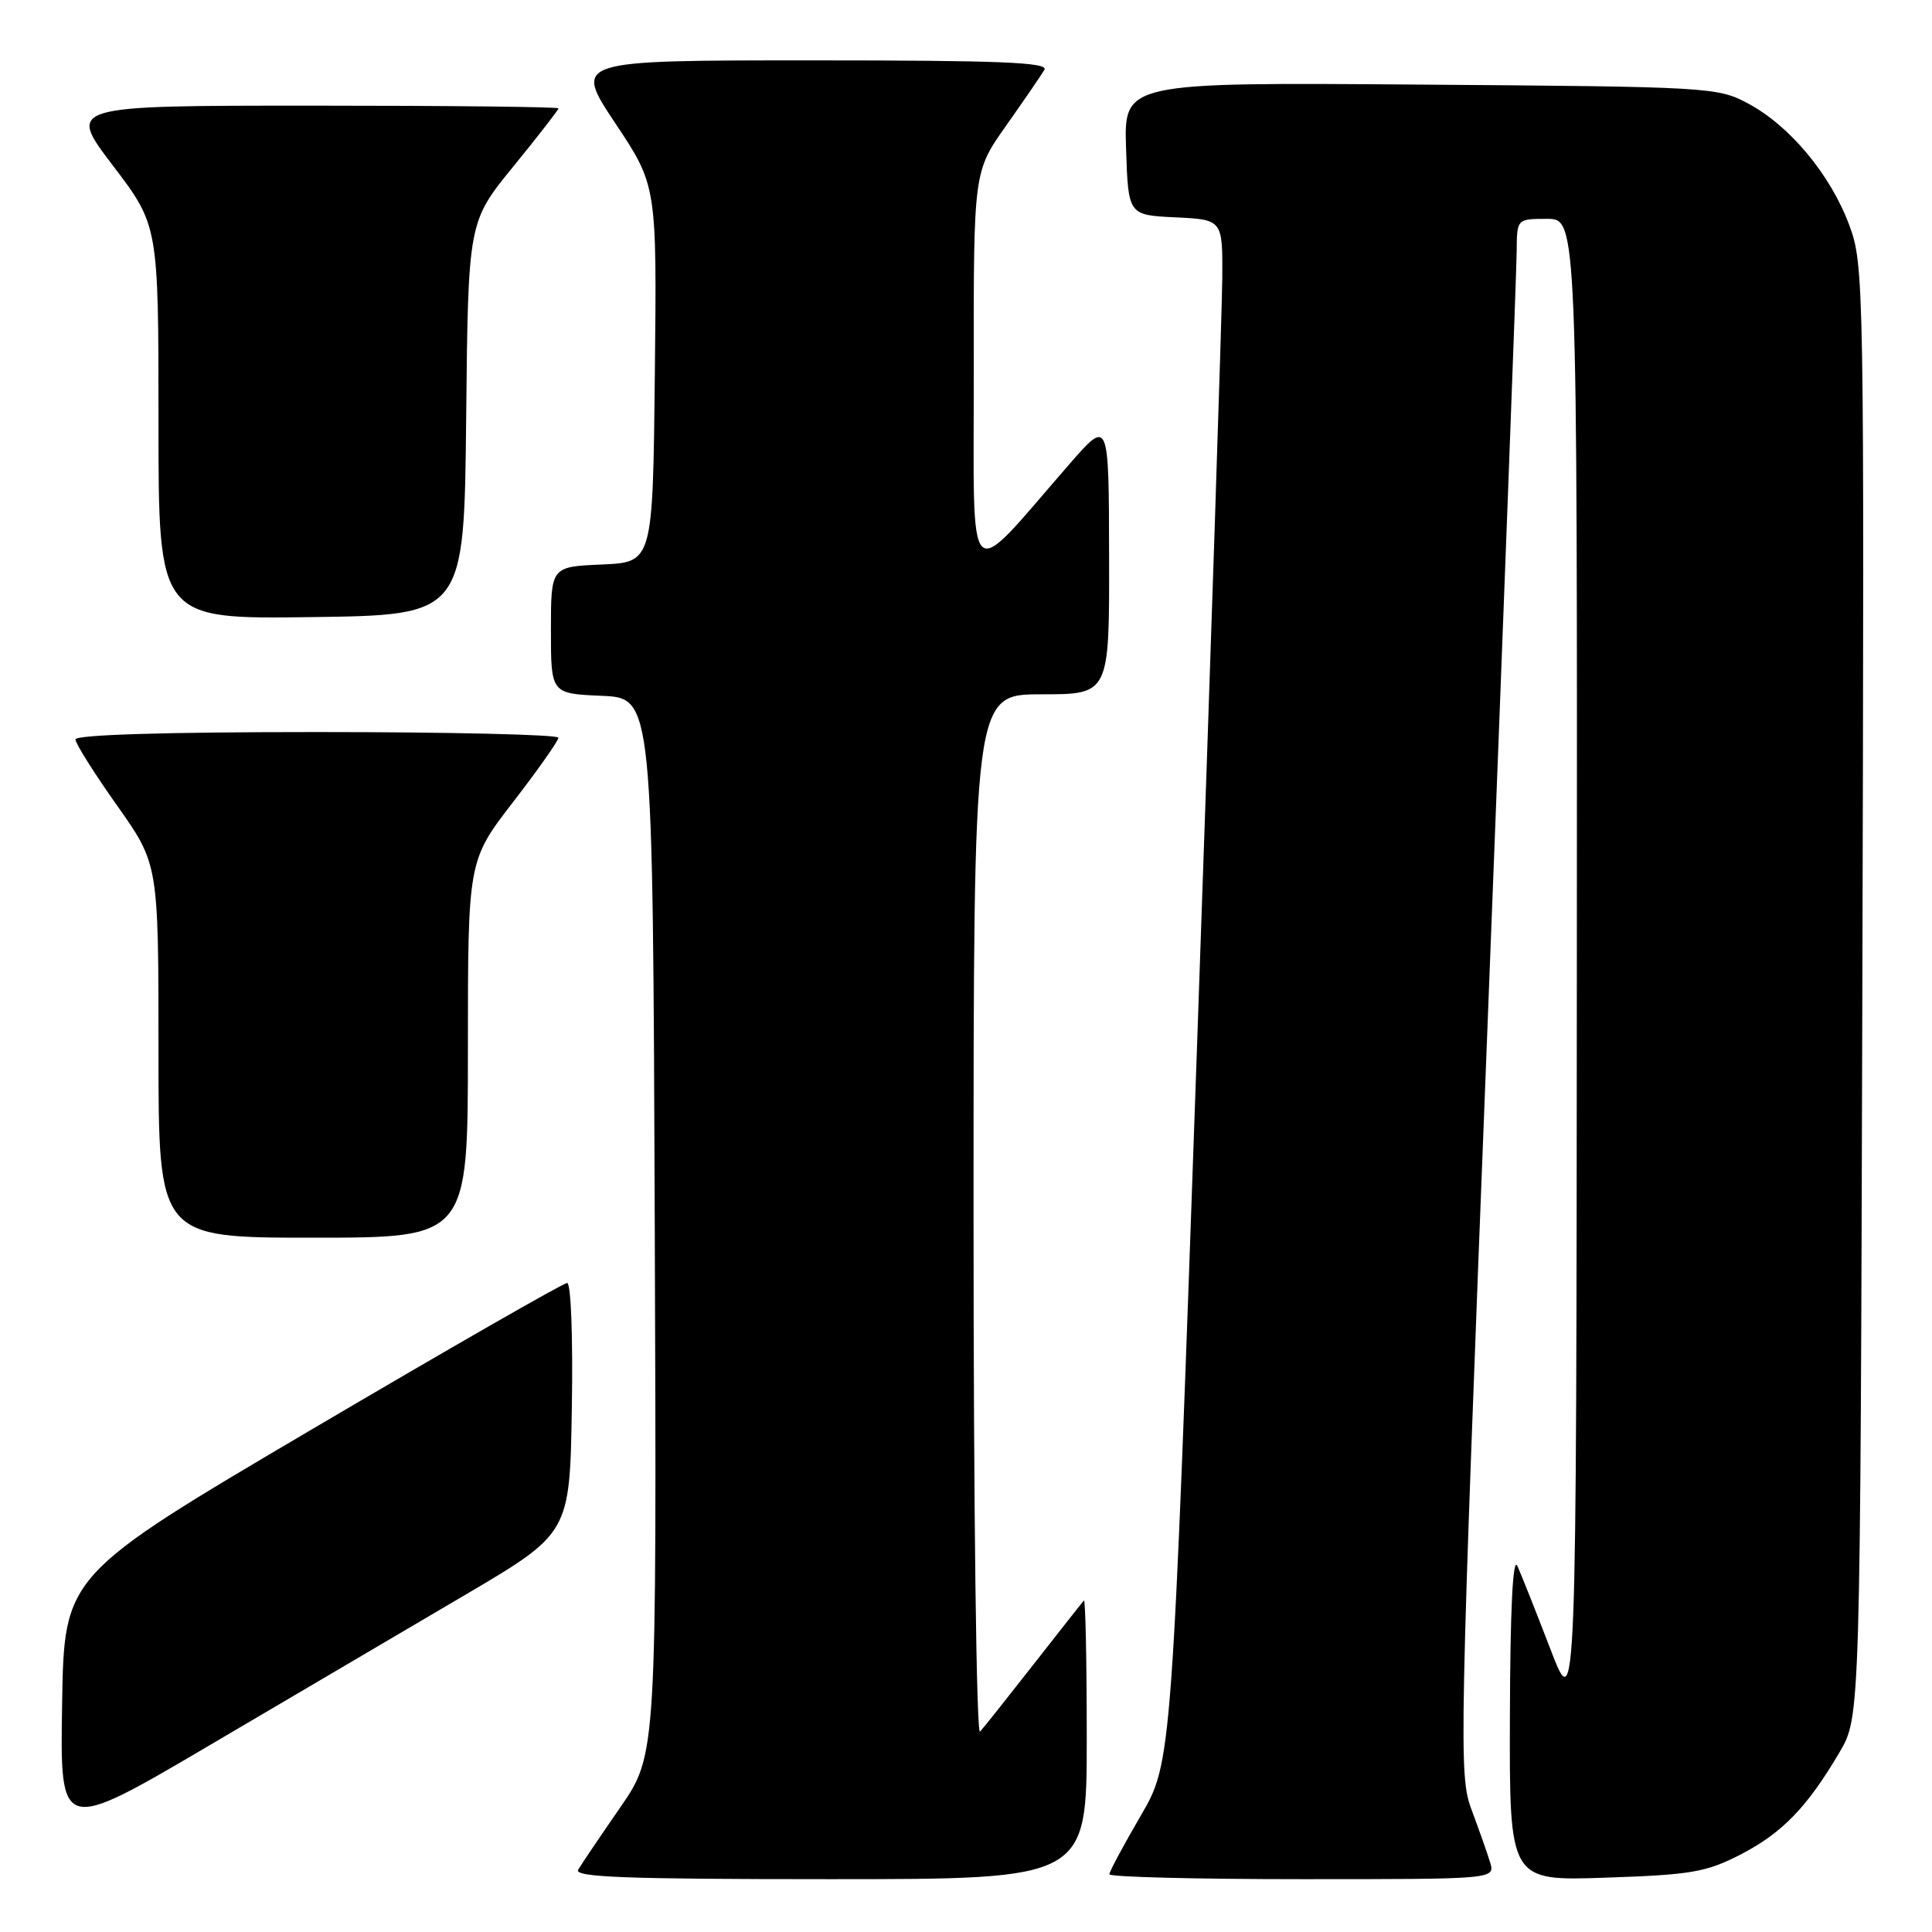 <?xml version="1.0" encoding="UTF-8" standalone="no"?>
<!DOCTYPE svg PUBLIC "-//W3C//DTD SVG 1.1//EN" "http://www.w3.org/Graphics/SVG/1.1/DTD/svg11.dtd" >
<svg xmlns="http://www.w3.org/2000/svg" xmlns:xlink="http://www.w3.org/1999/xlink" version="1.1" viewBox="0 0 256 256">
 <g >
 <path fill="currentColor"
d=" M 144.00 230.33 C 144.00 220.07 143.83 211.85 143.62 212.08 C 143.41 212.31 140.42 216.10 136.98 220.50 C 133.54 224.90 130.34 228.93 129.86 229.45 C 129.38 229.98 129.00 199.98 129.00 161.20 C 129.00 92.00 129.00 92.00 138.00 92.00 C 147.00 92.00 147.00 92.00 146.96 73.75 C 146.93 55.50 146.93 55.50 141.71 61.49 C 127.76 77.51 129.05 78.76 129.03 49.13 C 129.00 22.75 129.00 22.75 133.33 16.63 C 135.71 13.26 137.98 9.94 138.39 9.25 C 138.97 8.26 132.53 8.00 107.55 8.00 C 75.99 8.00 75.99 8.00 81.51 16.30 C 87.04 24.60 87.04 24.60 86.77 49.55 C 86.50 74.50 86.50 74.50 79.75 74.80 C 73.00 75.09 73.00 75.09 73.00 83.50 C 73.00 91.91 73.00 91.91 79.75 92.20 C 86.50 92.50 86.50 92.50 86.76 162.50 C 87.02 232.50 87.02 232.50 82.18 239.50 C 79.52 243.35 77.01 247.06 76.61 247.75 C 76.03 248.74 82.97 249.00 109.94 249.00 C 144.00 249.00 144.00 249.00 144.00 230.33 Z  M 197.44 246.75 C 197.06 245.51 195.96 242.39 194.99 239.80 C 193.29 235.26 193.36 231.83 197.09 136.30 C 199.21 81.96 200.96 35.59 200.97 33.25 C 201.00 29.00 201.00 29.00 205.00 29.00 C 209.00 29.00 209.00 29.00 208.94 128.25 C 208.88 227.50 208.88 227.50 205.43 218.50 C 203.53 213.55 201.56 208.60 201.06 207.50 C 200.46 206.20 200.11 213.19 200.07 227.37 C 200.00 249.24 200.00 249.24 212.75 248.80 C 224.09 248.42 226.07 248.08 230.62 245.74 C 236.15 242.89 239.47 239.46 243.76 232.16 C 246.50 227.50 246.50 227.50 246.77 131.34 C 247.03 36.85 247.00 35.08 245.01 29.76 C 242.52 23.11 237.15 16.66 231.64 13.72 C 227.60 11.55 226.58 11.49 188.21 11.21 C 148.92 10.91 148.92 10.91 149.21 19.71 C 149.50 28.50 149.50 28.50 155.75 28.80 C 162.00 29.10 162.00 29.10 161.96 36.80 C 161.93 41.03 160.42 87.03 158.60 139.00 C 155.29 233.50 155.29 233.50 151.15 240.60 C 148.87 244.51 147.00 247.99 147.00 248.35 C 147.00 248.71 158.51 249.00 172.57 249.00 C 198.13 249.00 198.13 249.00 197.44 246.75 Z  M 61.50 211.41 C 75.50 203.17 75.50 203.17 75.77 186.59 C 75.93 177.21 75.66 170.00 75.15 170.00 C 74.65 170.00 59.45 178.72 41.37 189.37 C 8.50 208.74 8.50 208.74 8.23 225.83 C 7.95 242.92 7.95 242.92 27.73 231.28 C 38.60 224.88 53.80 215.94 61.50 211.41 Z  M 62.00 139.02 C 62.00 114.04 62.00 114.04 67.99 106.27 C 71.29 102.00 73.99 98.16 73.99 97.75 C 74.00 97.34 59.60 97.00 42.00 97.00 C 21.76 97.00 10.00 97.36 10.00 97.98 C 10.00 98.52 12.48 102.45 15.50 106.72 C 21.00 114.49 21.00 114.49 21.00 139.24 C 21.00 164.00 21.00 164.00 41.50 164.00 C 62.00 164.00 62.00 164.00 62.00 139.02 Z  M 61.77 55.45 C 62.03 29.40 62.03 29.40 68.02 22.06 C 71.31 18.02 74.00 14.56 74.00 14.36 C 74.00 14.16 59.35 14.00 41.46 14.00 C 8.91 14.00 8.91 14.00 14.96 21.94 C 21.00 29.88 21.00 29.88 21.00 55.96 C 21.00 82.04 21.00 82.04 41.25 81.77 C 61.50 81.50 61.50 81.50 61.77 55.45 Z "/>
</g>
</svg>